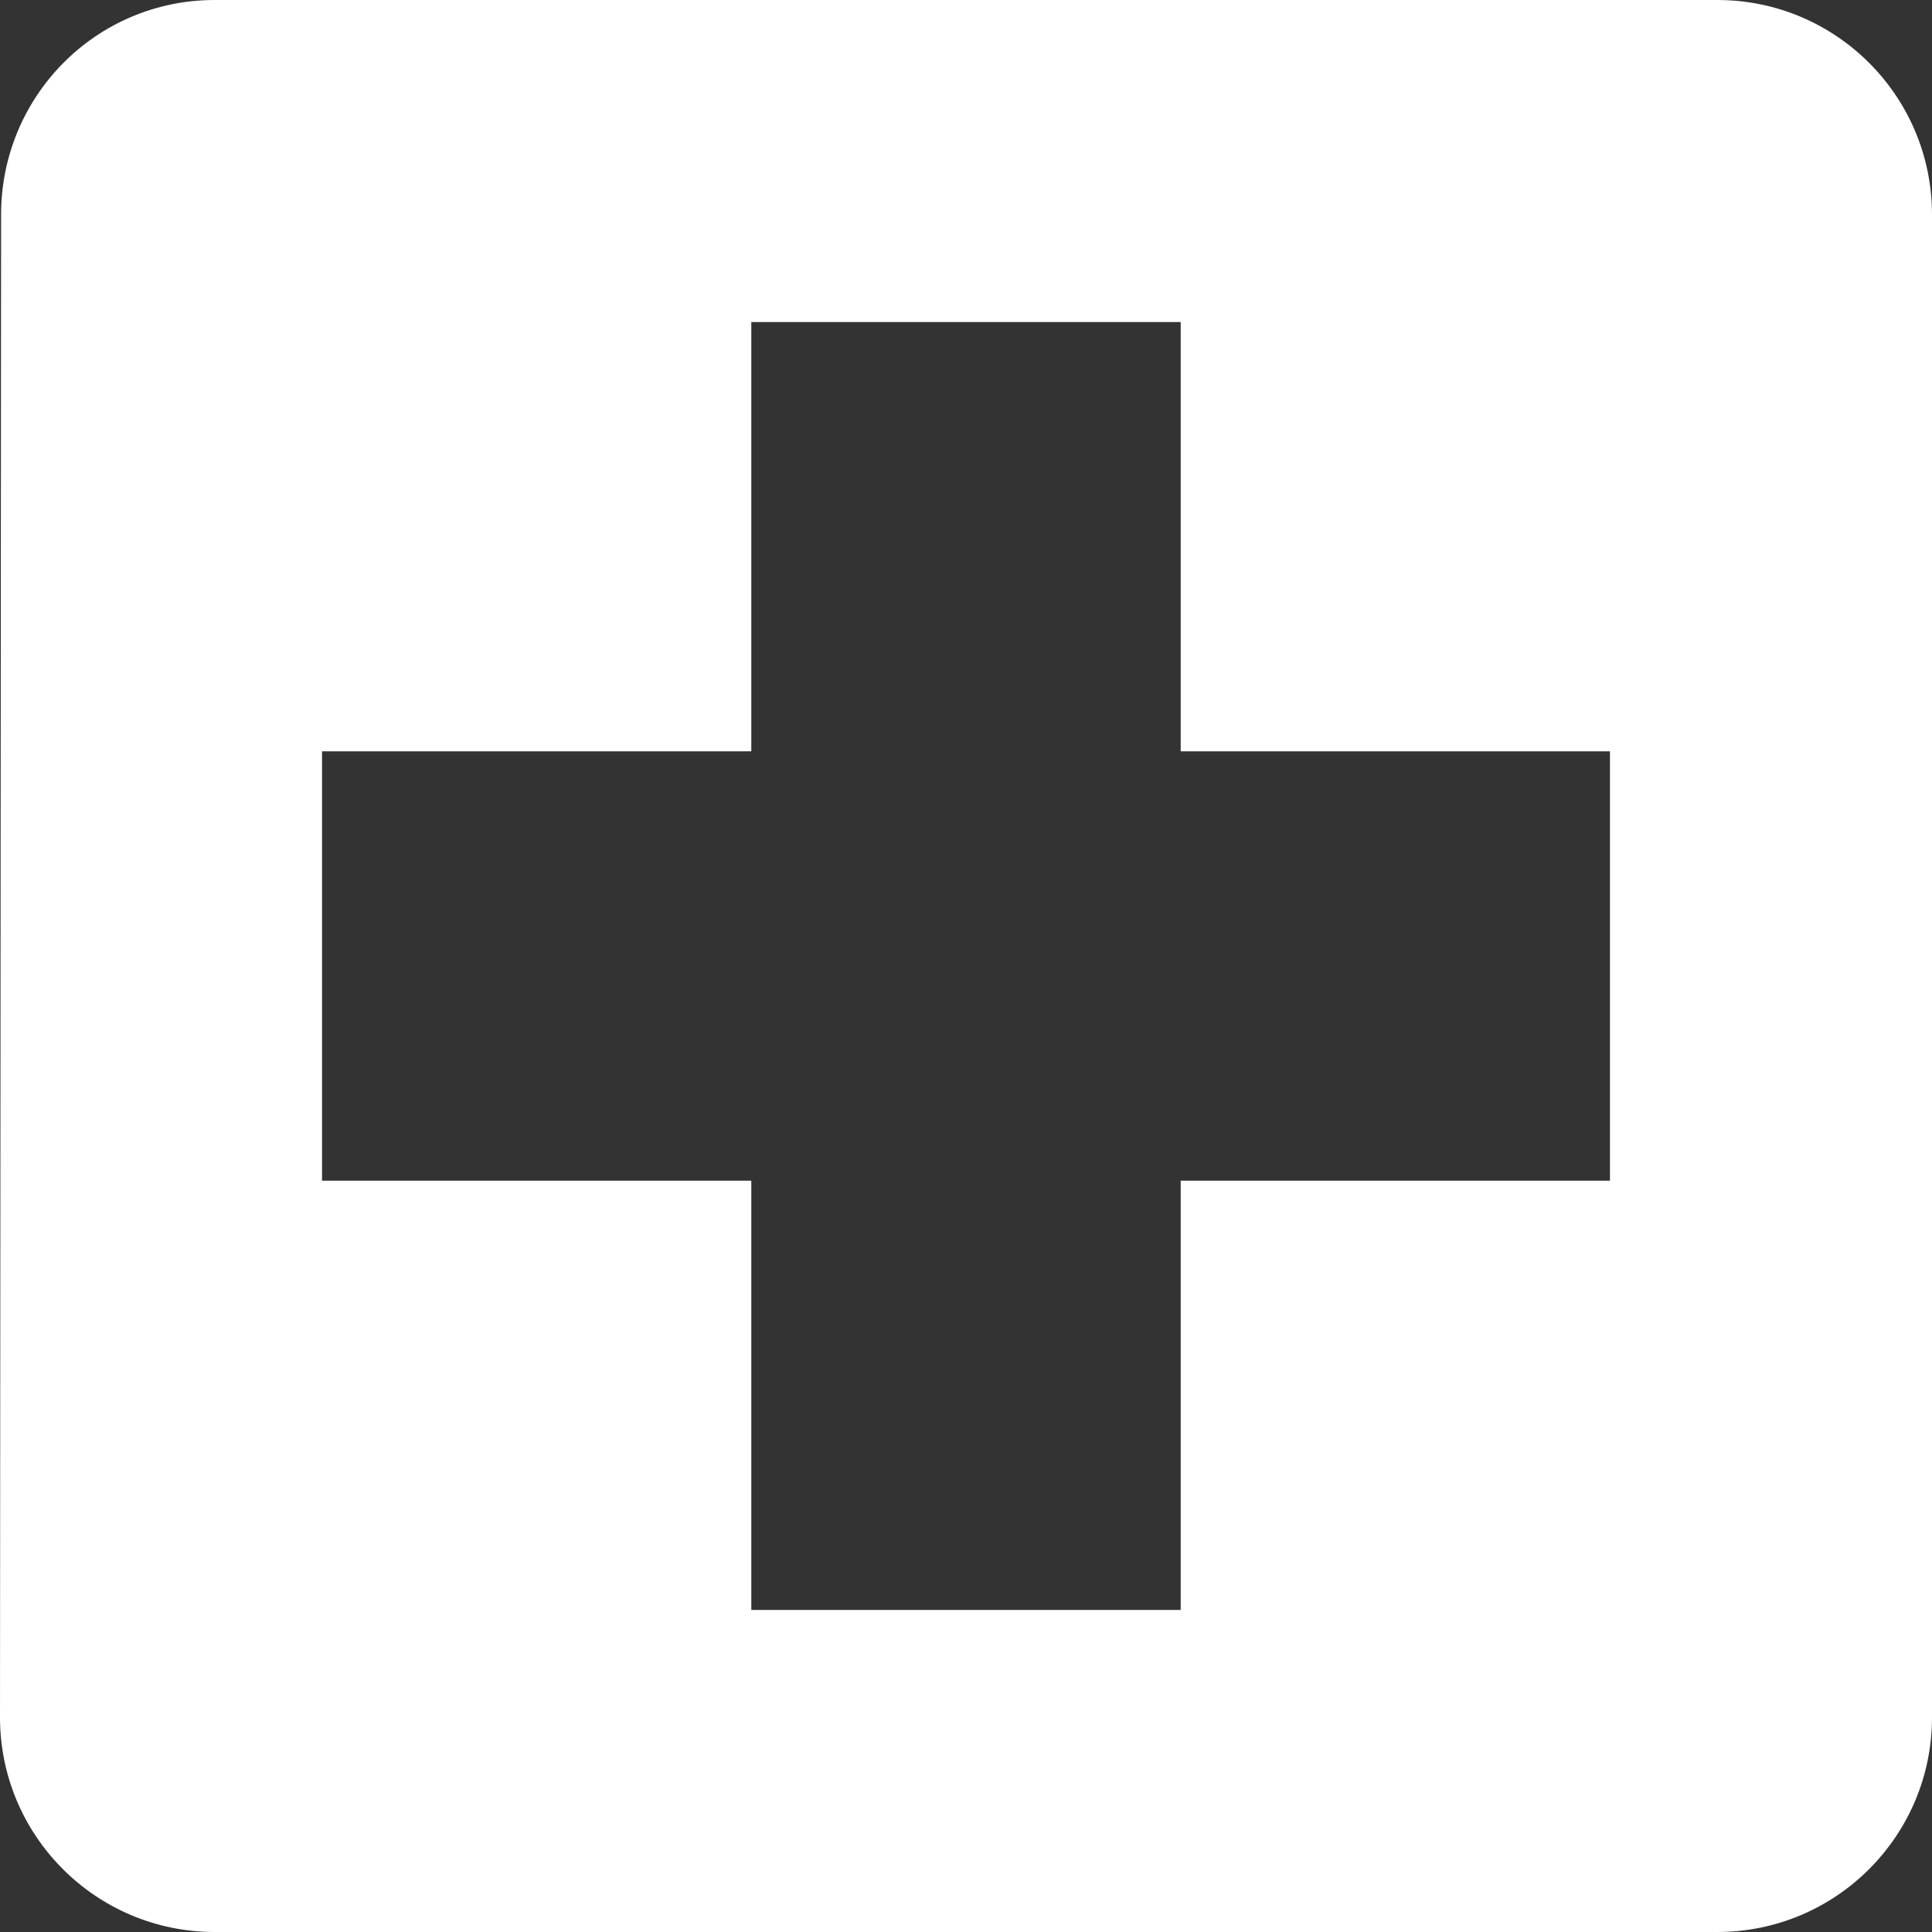 <svg width="16" height="16" viewBox="0 0 16 16" fill="none" xmlns="http://www.w3.org/2000/svg">
<rect x="0" y="0" width="16" height="16" fill="#333333" stroke="none"/>
<path d="M14.222 0H1.778C0.796 0 0.009 0.796 0.009 1.778L0 14.222C0 15.204 0.796 16 1.778 16H14.222C15.204 16 16 15.204 16 14.222V1.778C16 0.796 15.204 0 14.222 0ZM13.333 9.778H9.778V13.333H6.222V9.778H2.667V6.222H6.222V2.667H9.778V6.222H13.333V9.778Z" fill="white"/>
</svg>
